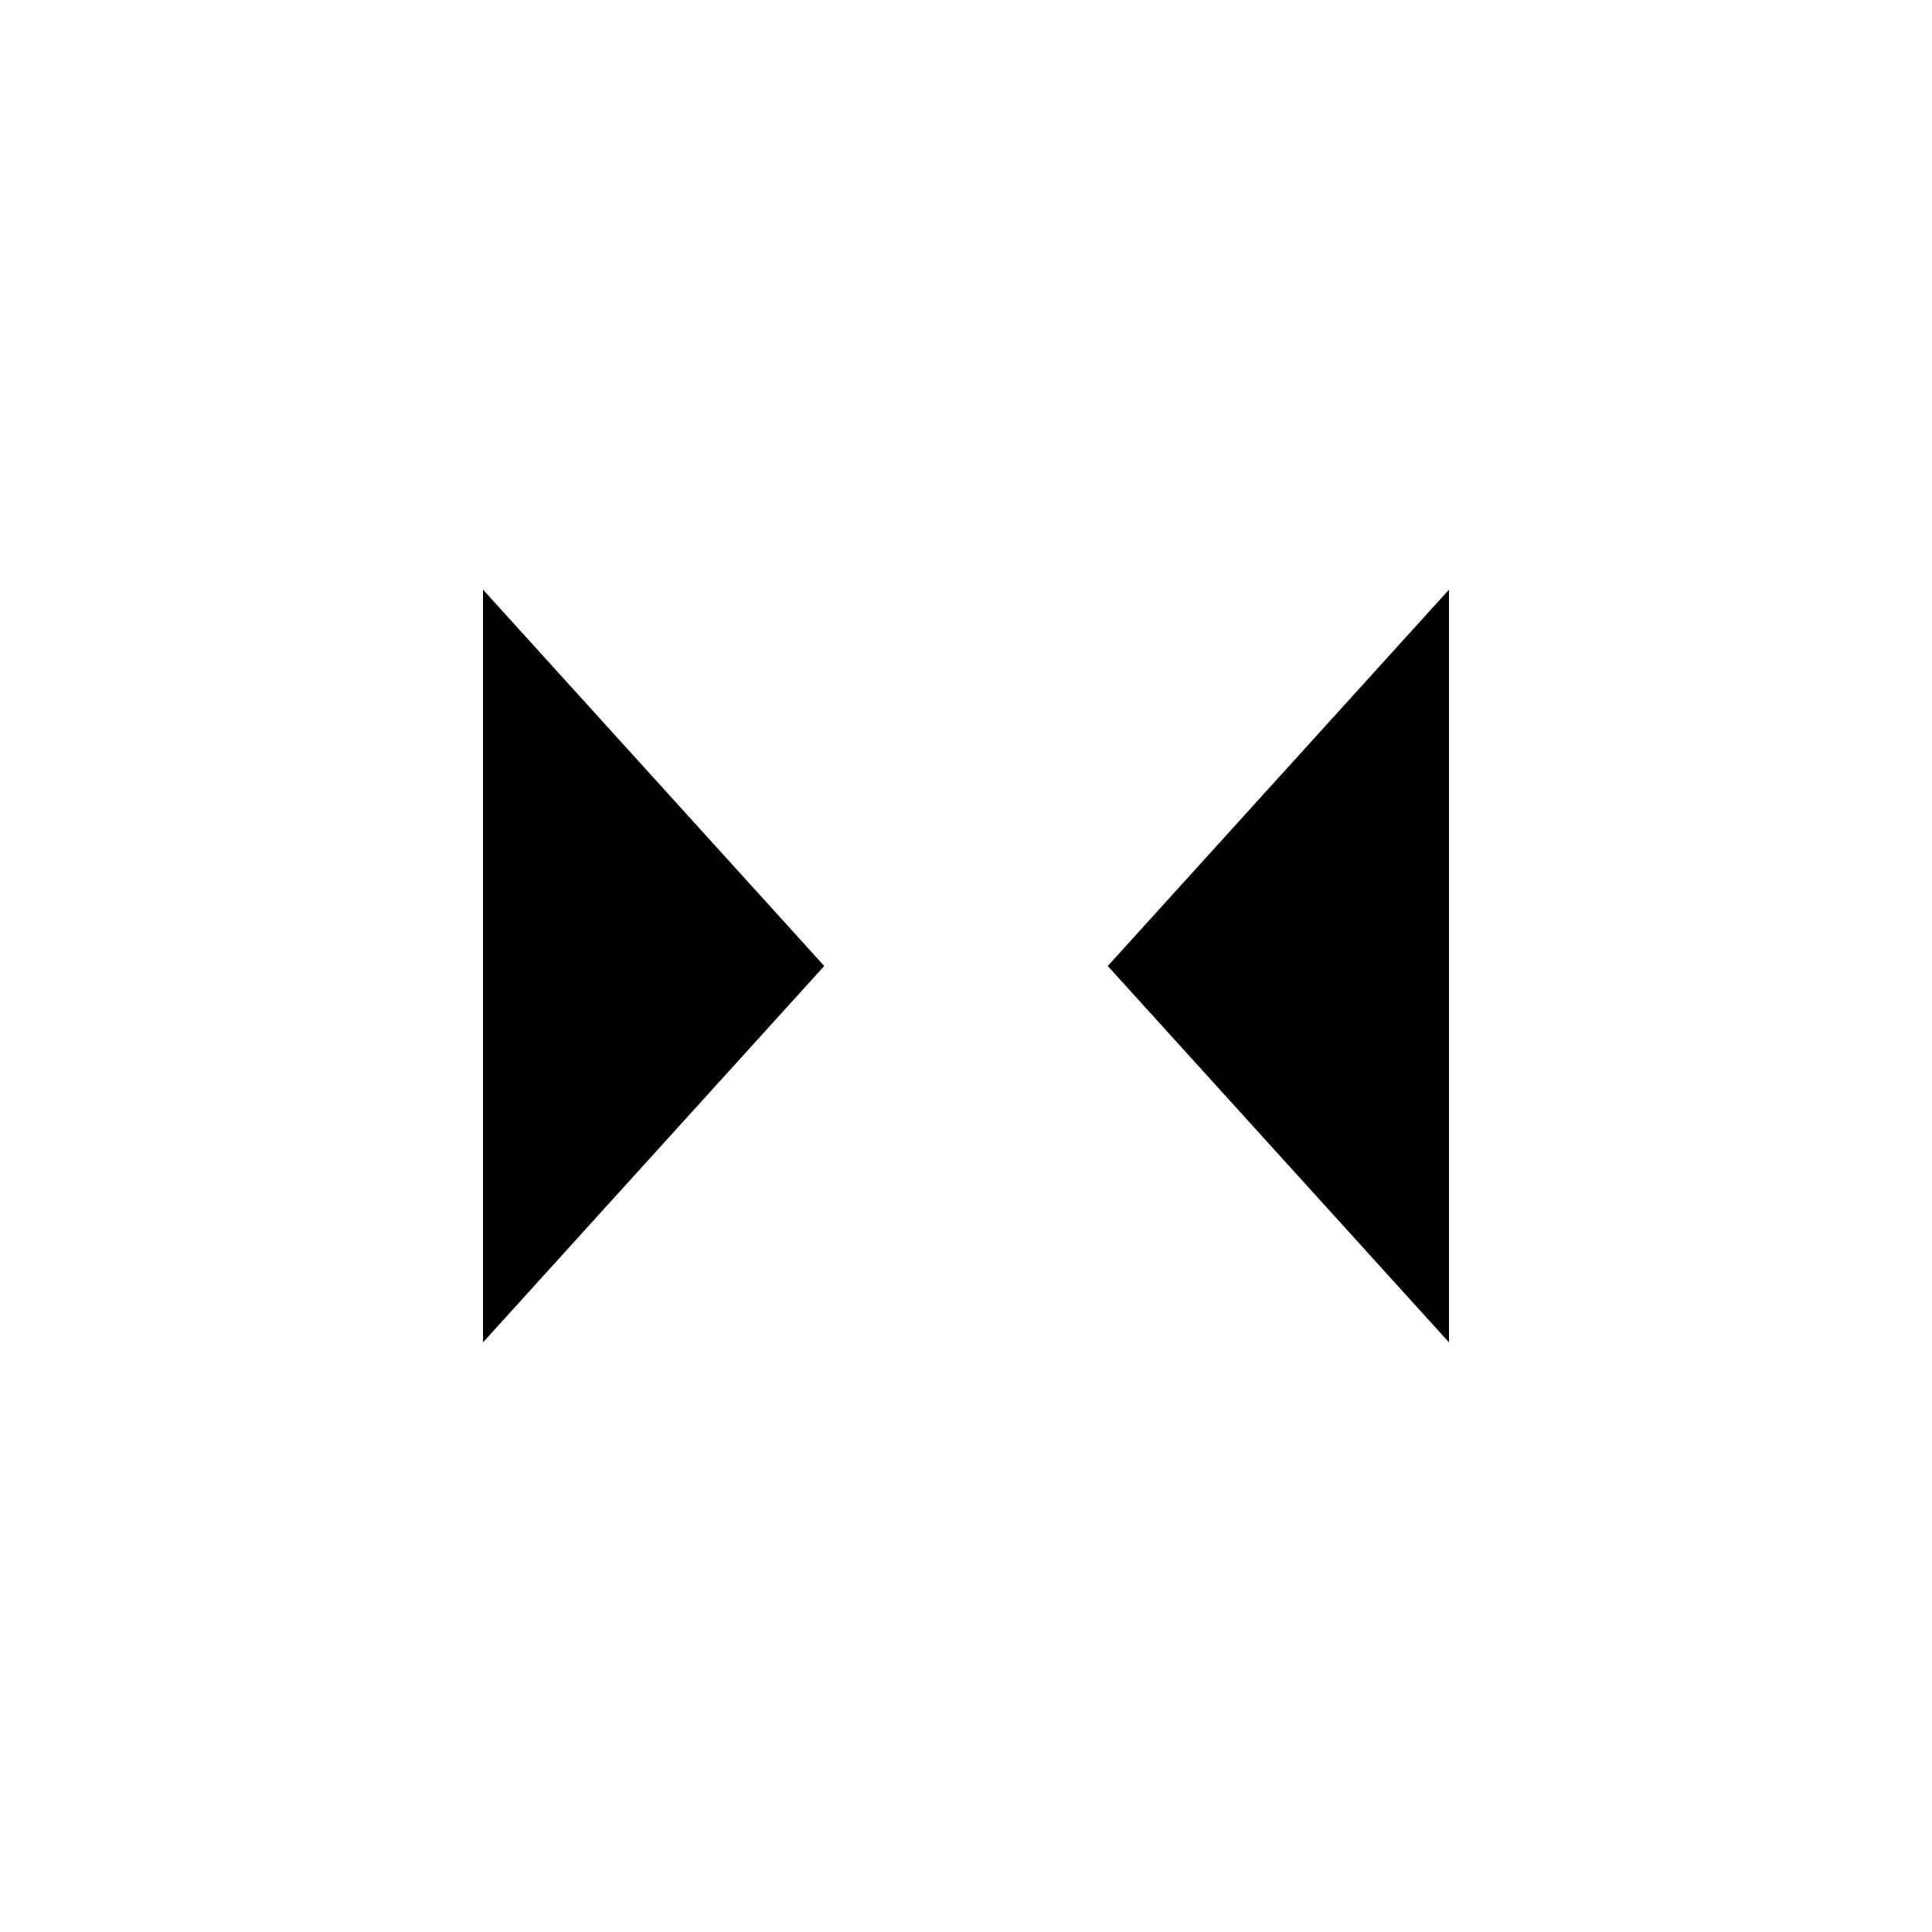 <?xml version="1.0" encoding="UTF-8"?>
<svg xmlns="http://www.w3.org/2000/svg" xmlns:xlink="http://www.w3.org/1999/xlink" width="32" height="32" viewBox="0 0 32 32">
<path fill-rule="nonzero" fill="rgb(0%, 0%, 0%)" fill-opacity="1" d="M 13.652 16 L 8 9.766 L 8 22.234 Z M 13.652 16 "/>
<path fill-rule="nonzero" fill="rgb(0%, 0%, 0%)" fill-opacity="1" d="M 18.348 16 L 24 9.766 L 24 22.234 Z M 18.348 16 "/>
</svg>
